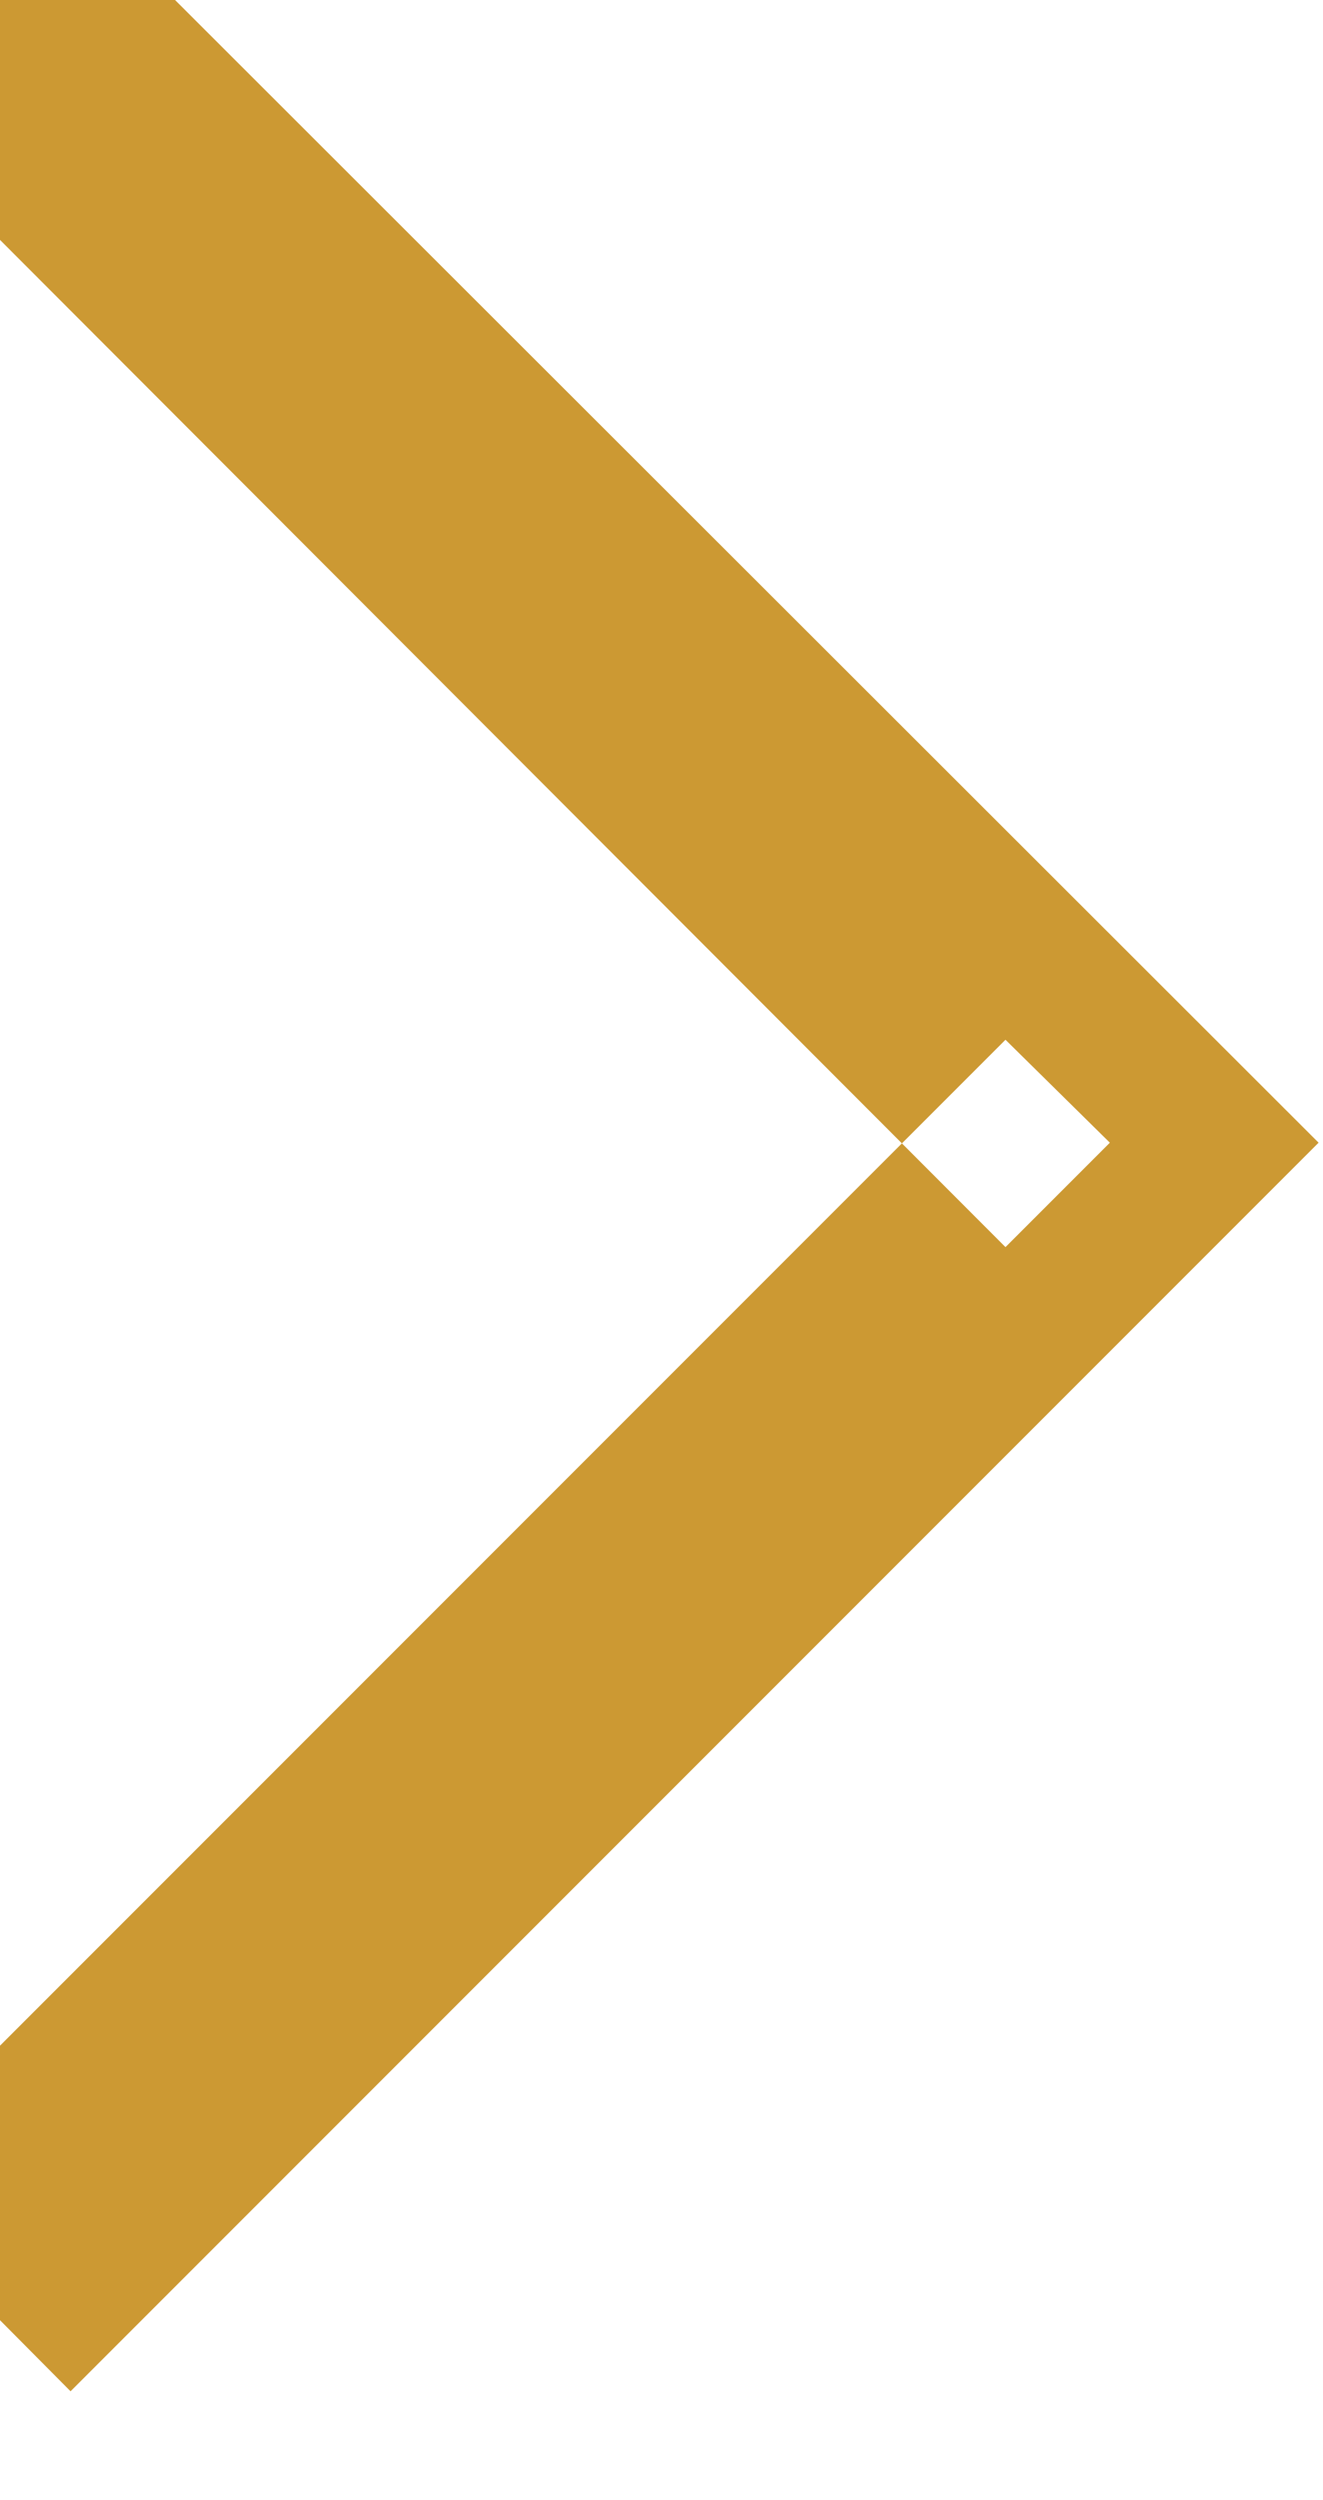 <svg width="9" height="17" viewBox="0 0 9 17" fill="none" xmlns="http://www.w3.org/2000/svg" xmlns:xlink="http://www.w3.org/1999/xlink">
	<desc>
			Created with Pixso.
	</desc>
	<defs/>
	<path id="Rectangle 2" d="M0.48 -0.71L8.97 7.77L0.48 16.26L-0.93 14.84L6.84 7.07L7.55 7.77L6.84 8.48L-0.93 0.7L0.48 -0.71Z" fill="#CC9933" fill-opacity="1" fill-rule="evenodd"/>
</svg>
